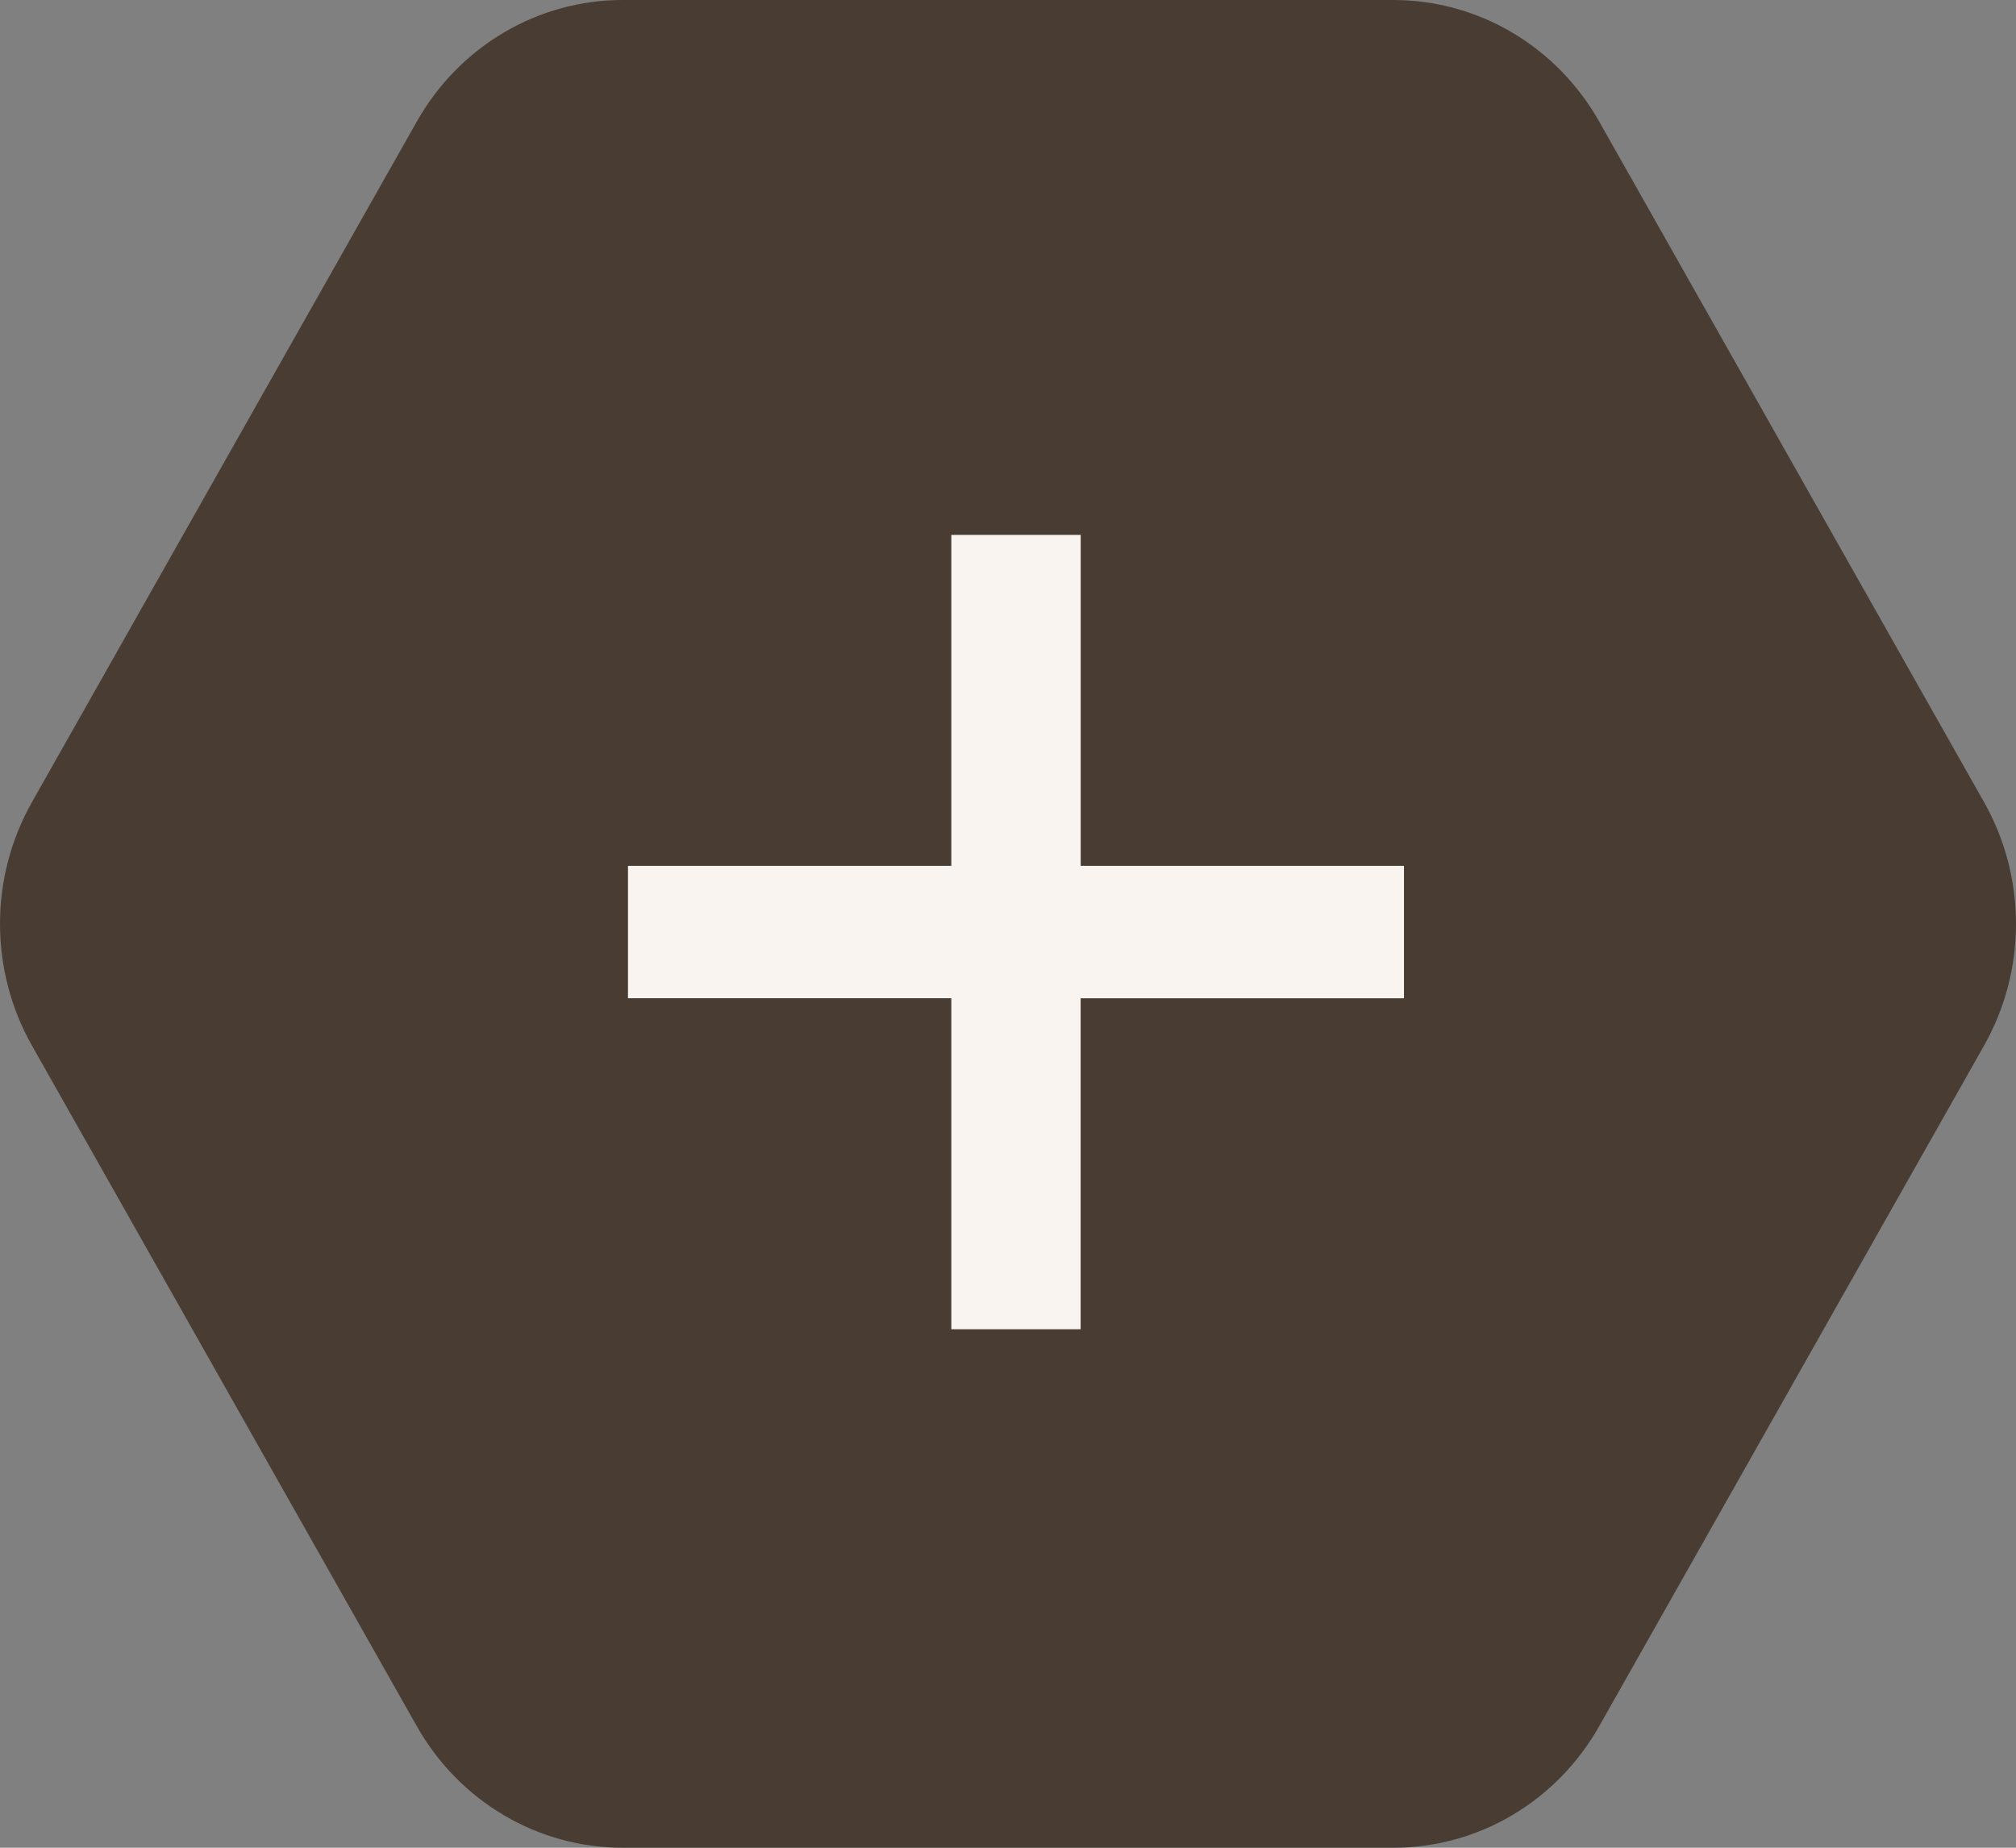 <svg width="36" height="33" viewBox="0 0 36 33" fill="none" xmlns="http://www.w3.org/2000/svg">
<rect x="0" y="0" width="36" height="33" fill="#808080" stroke="none"/>
<path d="M24.885 0C25.628 3.59978e-05 26.359 0.2 27.003 0.581C27.647 0.961 28.182 1.508 28.555 2.167L35.429 14.325C35.803 14.986 36 15.736 36 16.5C36 17.264 35.803 18.014 35.429 18.675L28.555 30.833C28.182 31.492 27.647 32.039 27.003 32.419C26.359 32.8 25.628 33 24.885 33H11.115C10.372 33 9.641 32.8 8.997 32.419C8.353 32.039 7.818 31.492 7.445 30.833L0.571 18.675C0.197 18.014 0 17.264 0 16.5C0 15.736 0.197 14.986 0.571 14.325L7.445 2.167C7.818 1.508 8.353 0.961 8.997 0.581C9.641 0.2 10.372 3.59978e-05 11.115 0L24.885 0Z" fill="#493D33"/>
<path fill-rule="evenodd" clip-rule="evenodd" d="M16.988 15.464V9.553H19.298V15.464H25.071V17.829H19.297V23.74H16.988V17.828H11.214V15.464H16.988Z" fill="#F9F4F0"/>
</svg>

